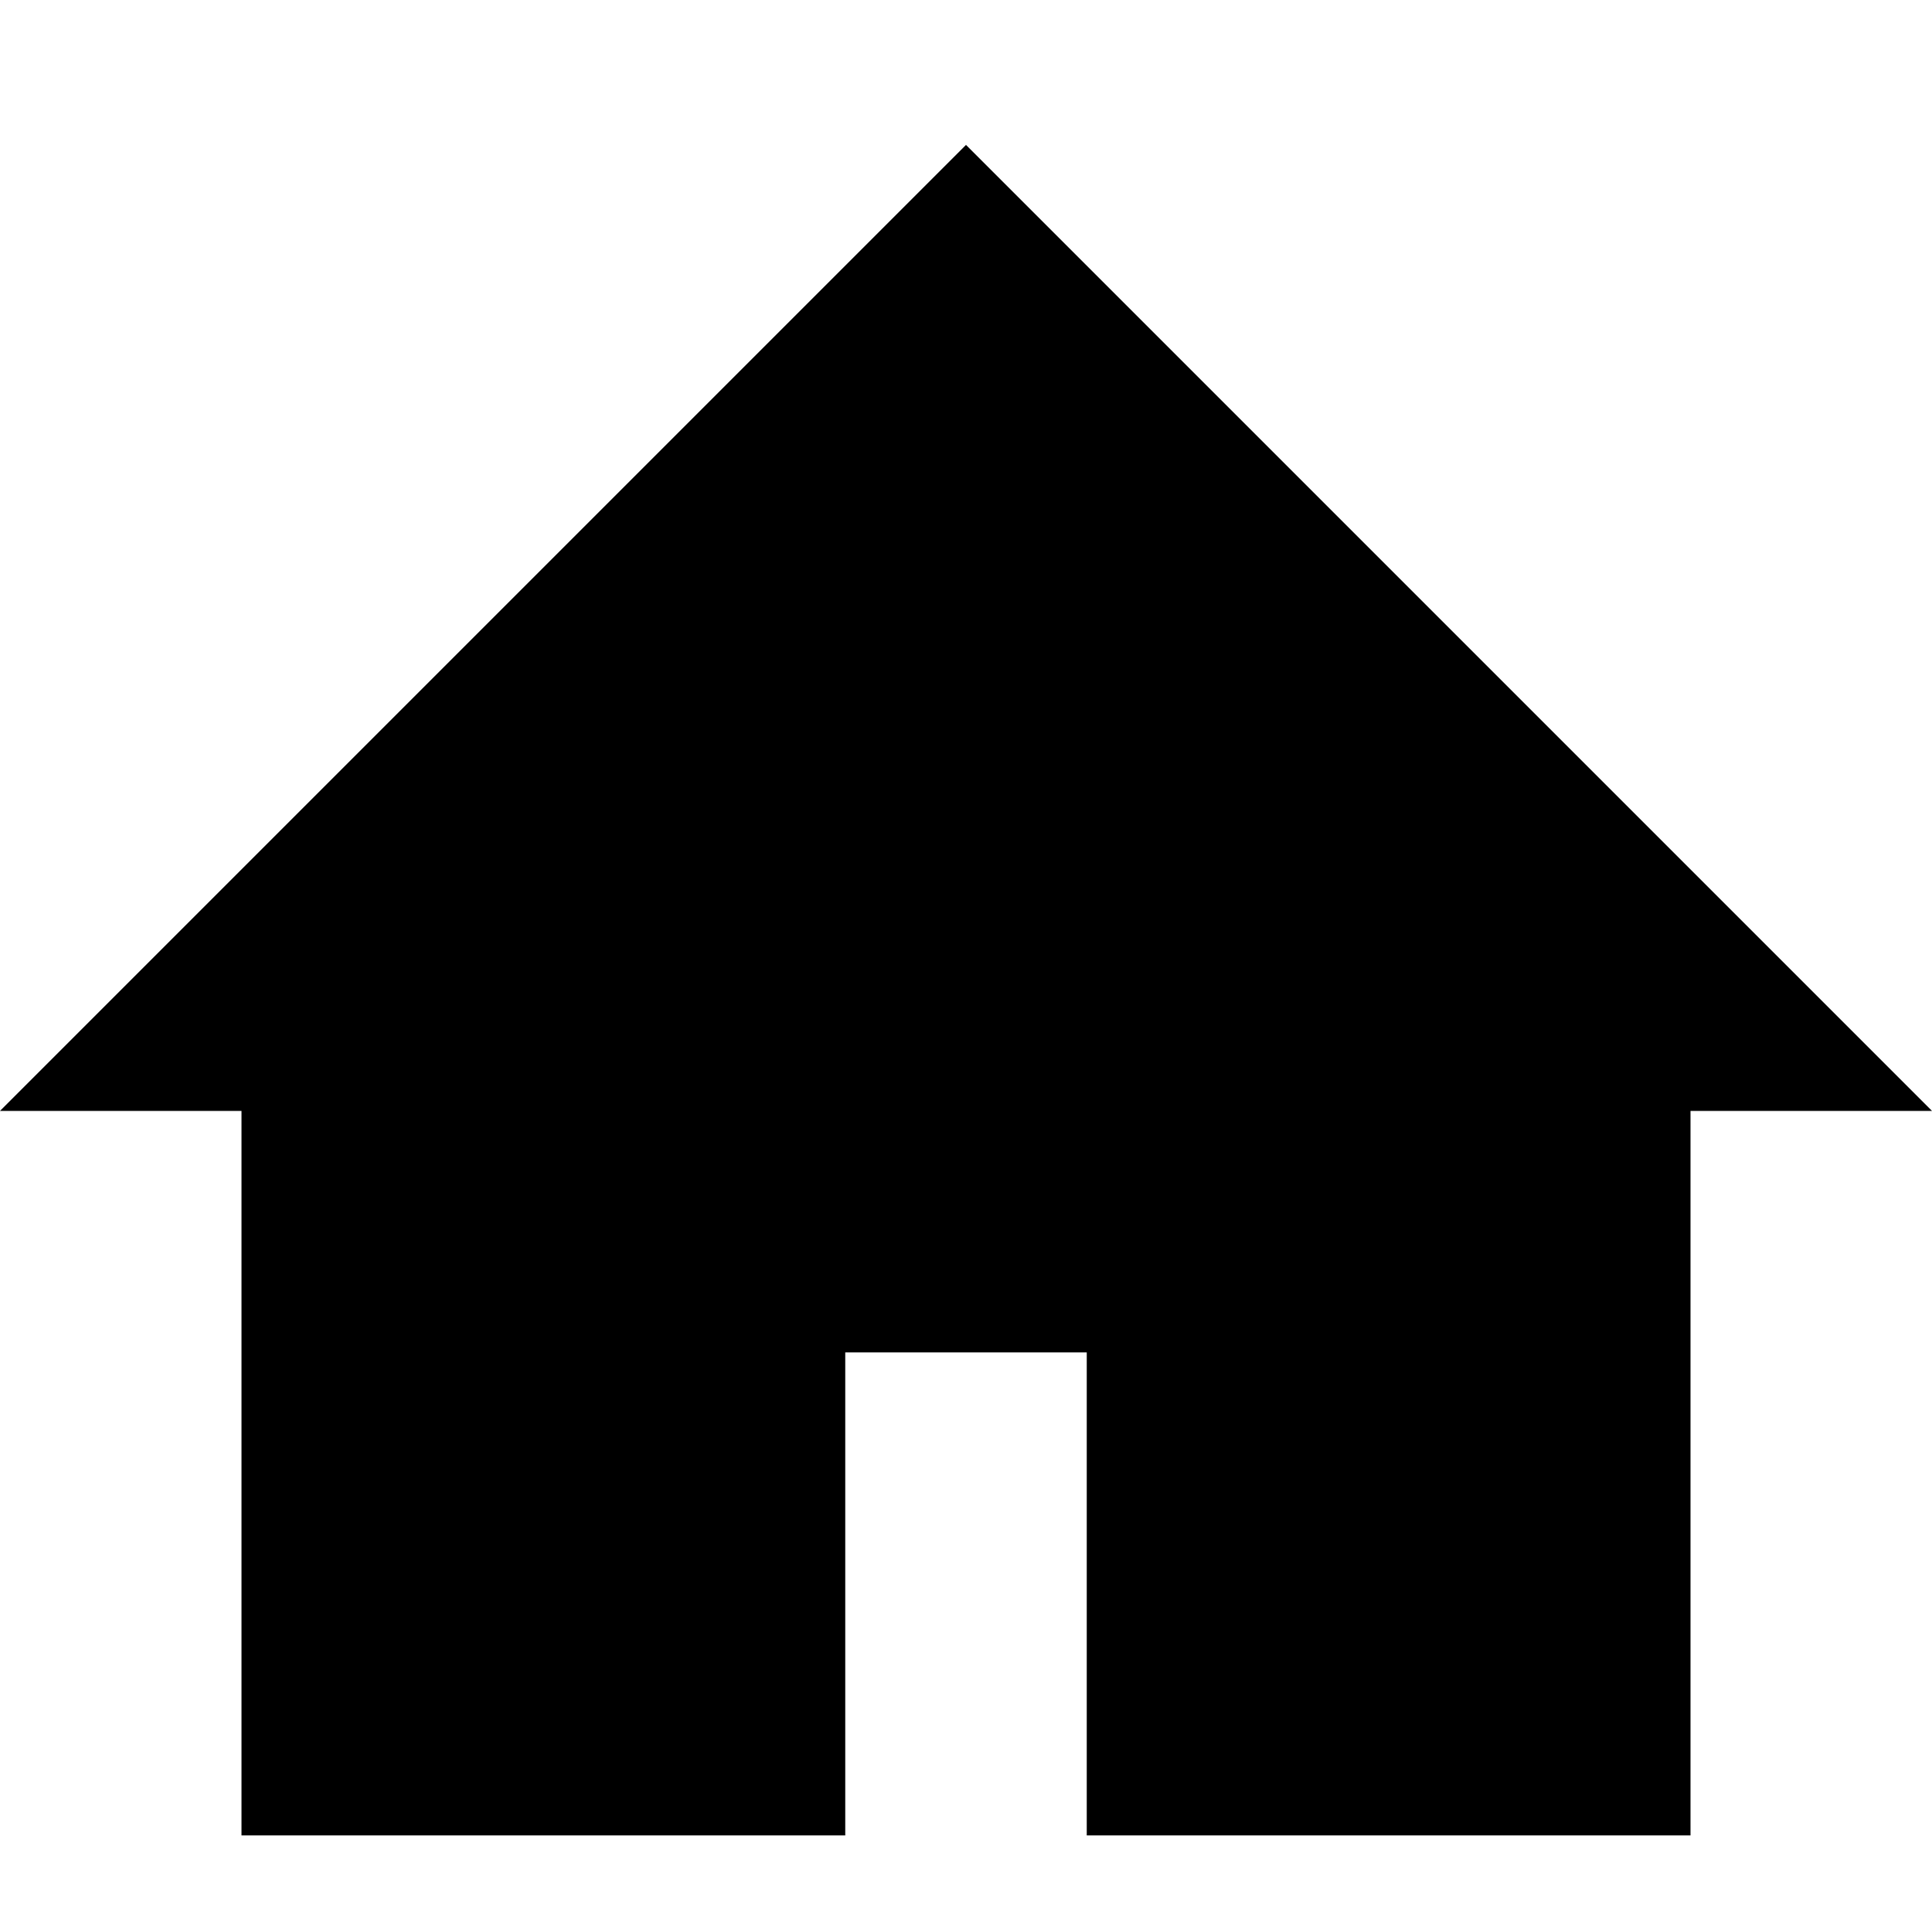<?xml version="1.0" encoding="UTF-8" standalone="no"?>
<!-- Created with Inkscape (http://www.inkscape.org/) -->

<svg
   xmlns:dc="http://purl.org/dc/elements/1.1/"
   xmlns:cc="http://creativecommons.org/ns#"
   xmlns:rdf="http://www.w3.org/1999/02/22-rdf-syntax-ns#"
   xmlns:svg="http://www.w3.org/2000/svg"
   xmlns="http://www.w3.org/2000/svg"
   version="1.1"
   width="100"
   height="100"
   viewBox="0 0 100 100"
   id="Layer_1"
   xml:space="preserve"><defs
     id="defs4834" /><polygon
     points="87.5,87.5 87.5,50 100,50 50,0 0,50 12.5,50 12.5,87.5 43.75,87.5 43.75,62.5 56.25,62.5 56.25,87.5 "
     transform="translate(0,7.5)"
     id="polygon4830" /></svg>